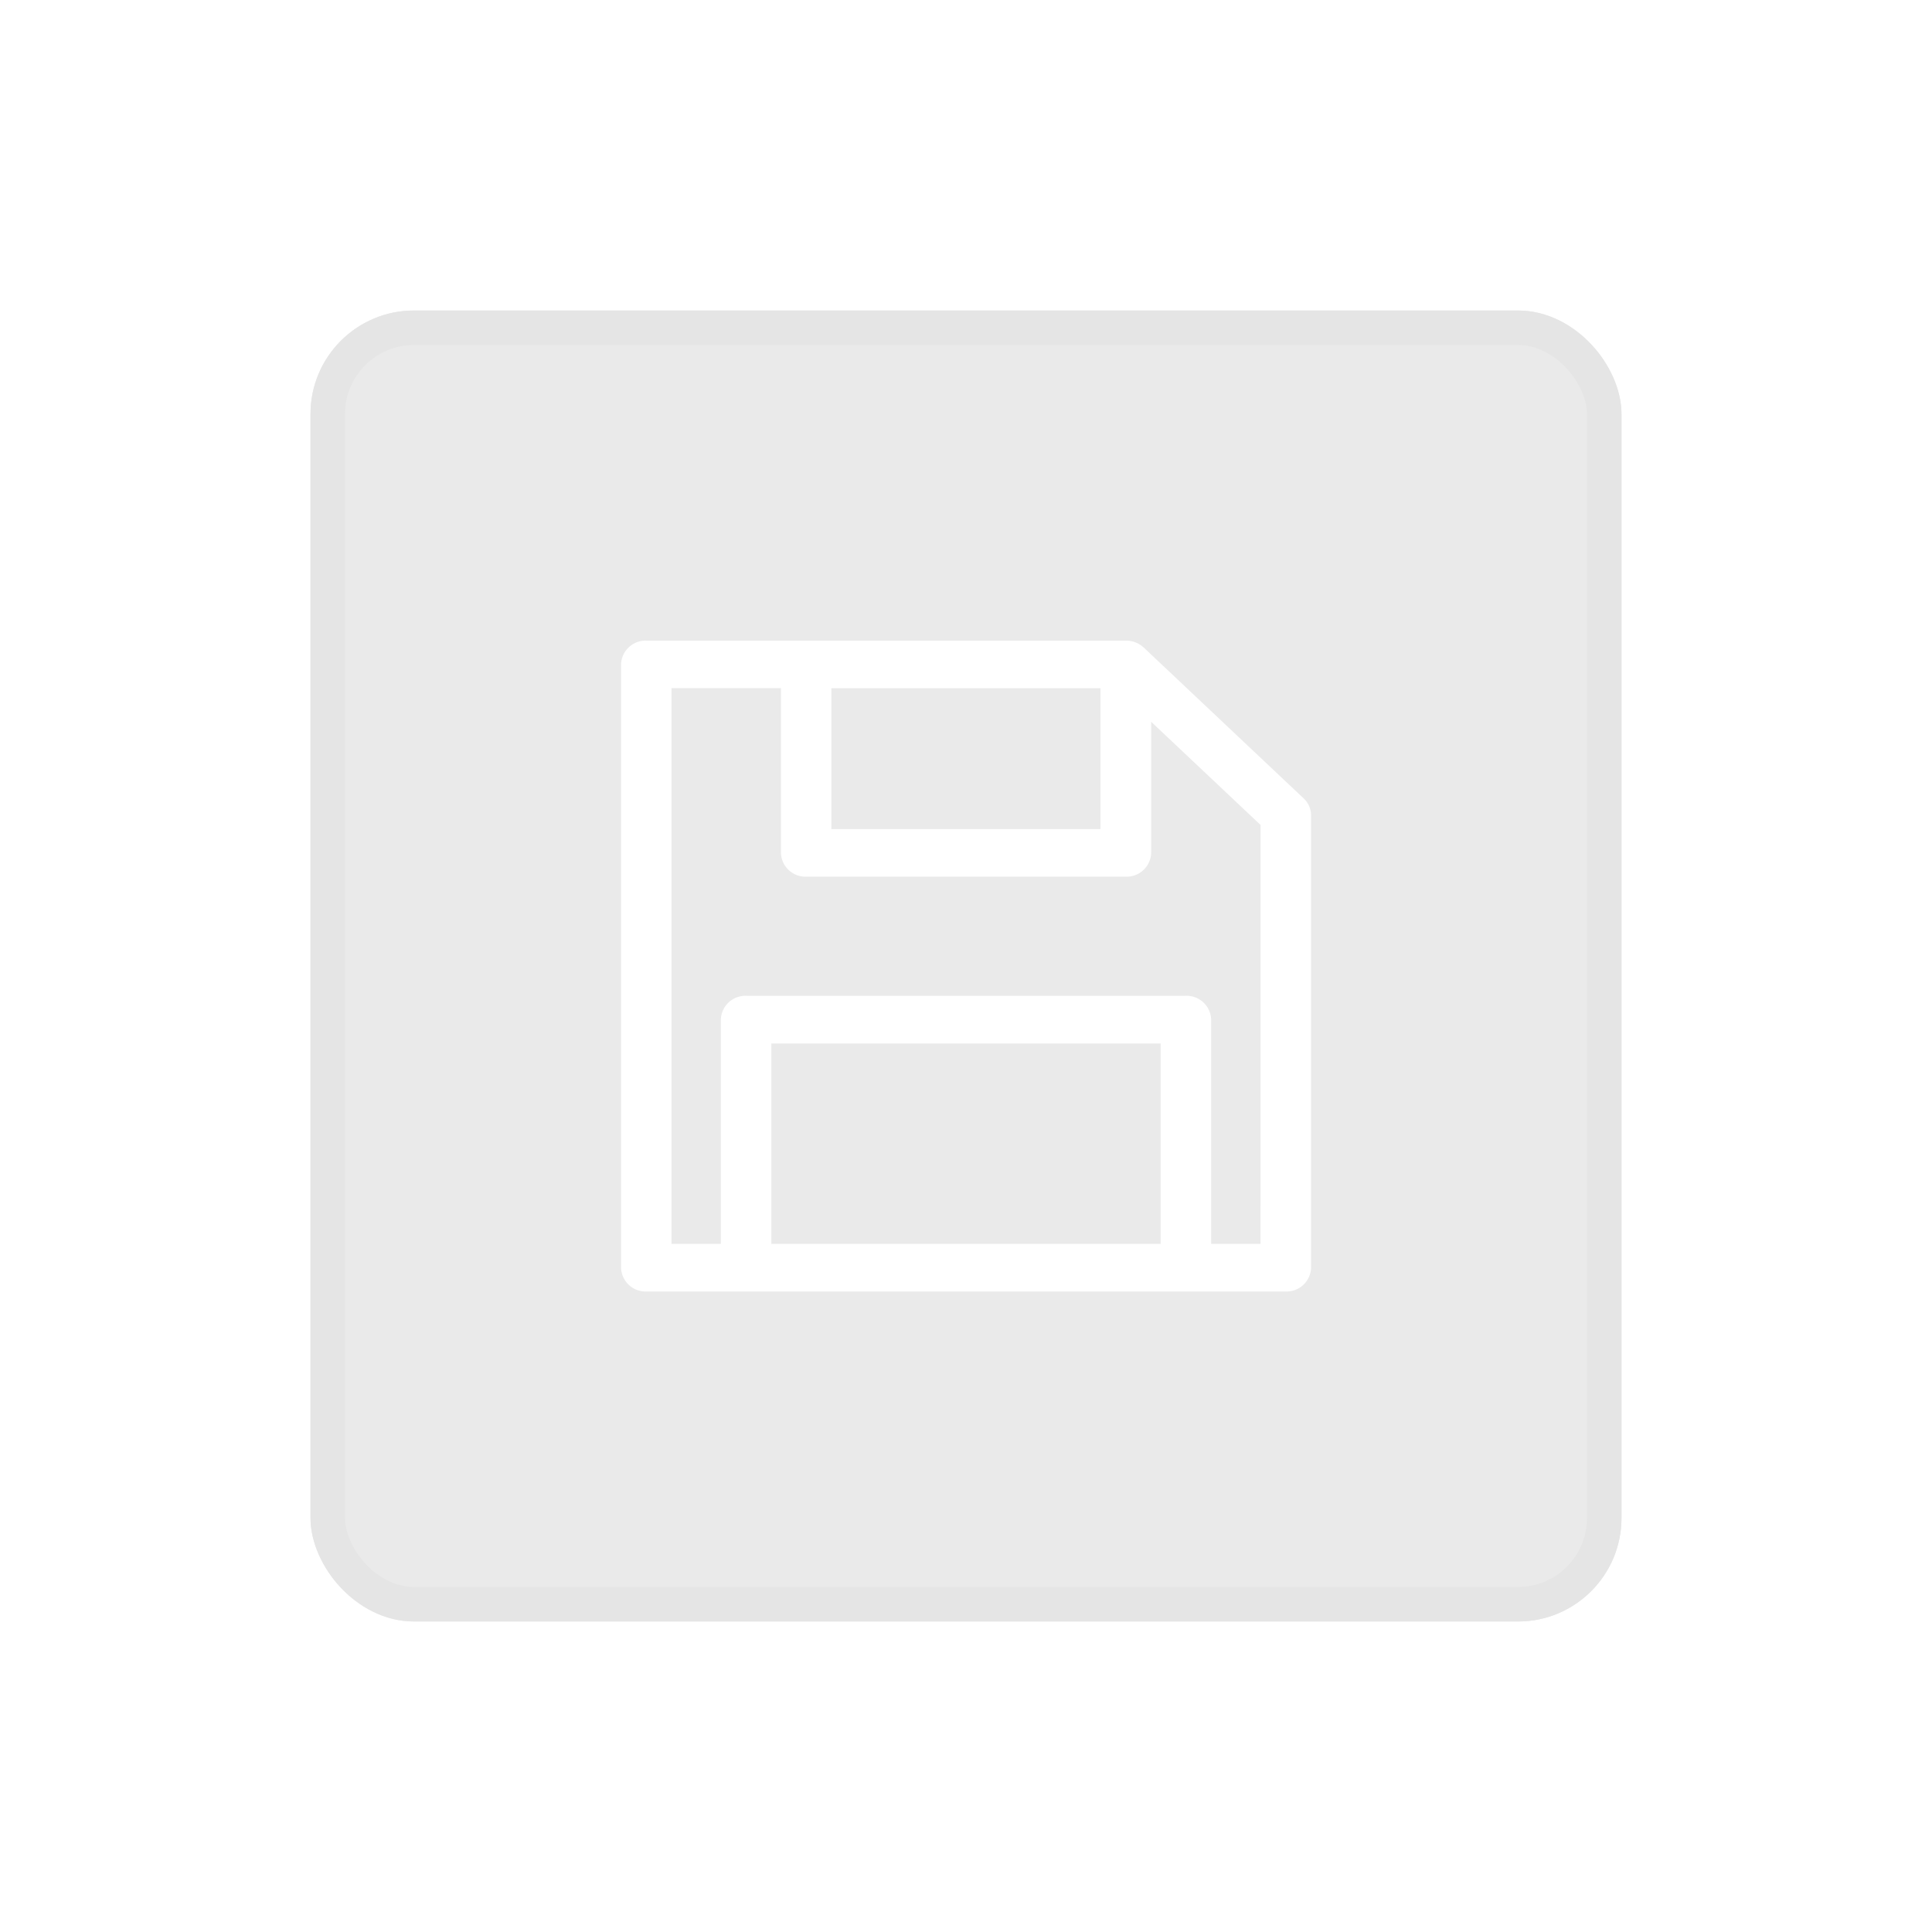 <svg xmlns="http://www.w3.org/2000/svg" xmlns:xlink="http://www.w3.org/1999/xlink" width="56" height="56" viewBox="0 0 56 56">
  <defs>
    <filter id="Rectangle_252" x="0" y="0" width="56" height="56" filterUnits="userSpaceOnUse">
      <feOffset input="SourceAlpha"/>
      <feGaussianBlur stdDeviation="3" result="blur"/>
      <feFlood flood-opacity="0.114"/>
      <feComposite operator="in" in2="blur"/>
      <feComposite in="SourceGraphic"/>
    </filter>
  </defs>
  <g id="Group_3125" data-name="Group 3125" transform="translate(-1819 -179)">
    <g transform="matrix(1, 0, 0, 1, 1819, 179)" filter="url(#Rectangle_252)">
      <g id="Rectangle_252-2" data-name="Rectangle 252" transform="translate(9 9)" fill="#eaeaea" stroke="#e5e5e5" stroke-width="1">
        <rect width="38" height="38" rx="3" stroke="none"/>
        <rect x="0.5" y="0.5" width="37" height="37" rx="2.5" fill="none"/>
      </g>
    </g>
    <g id="Group_576" data-name="Group 576" transform="translate(1837 197.567)">
      <g id="Group_575" data-name="Group 575">
        <path id="Path_552" data-name="Path 552" d="M-3759.545,993.509l-4.634-4.372h0a.759.759,0,0,0-.518-.2h-13.9a.712.712,0,0,0-.732.69v17.486a.712.712,0,0,0,.732.69h18.536a.712.712,0,0,0,.732-.69V994A.673.673,0,0,0-3759.545,993.509Zm-13.688-3.193h7.8V994.4h-7.8Zm9.544,16.106h-11.284v-5.808h11.284Zm2.895,0h-1.431v-6.5a.712.712,0,0,0-.732-.69h-12.748a.713.713,0,0,0-.732.69v6.5h-1.43V990.315h3.172v4.774a.711.711,0,0,0,.731.69h9.268a.712.712,0,0,0,.732-.69v-3.8l3.171,2.991Z" transform="translate(3779.331 -988.935)" fill="#fff"/>
      </g>
    </g>
  </g>
</svg>
